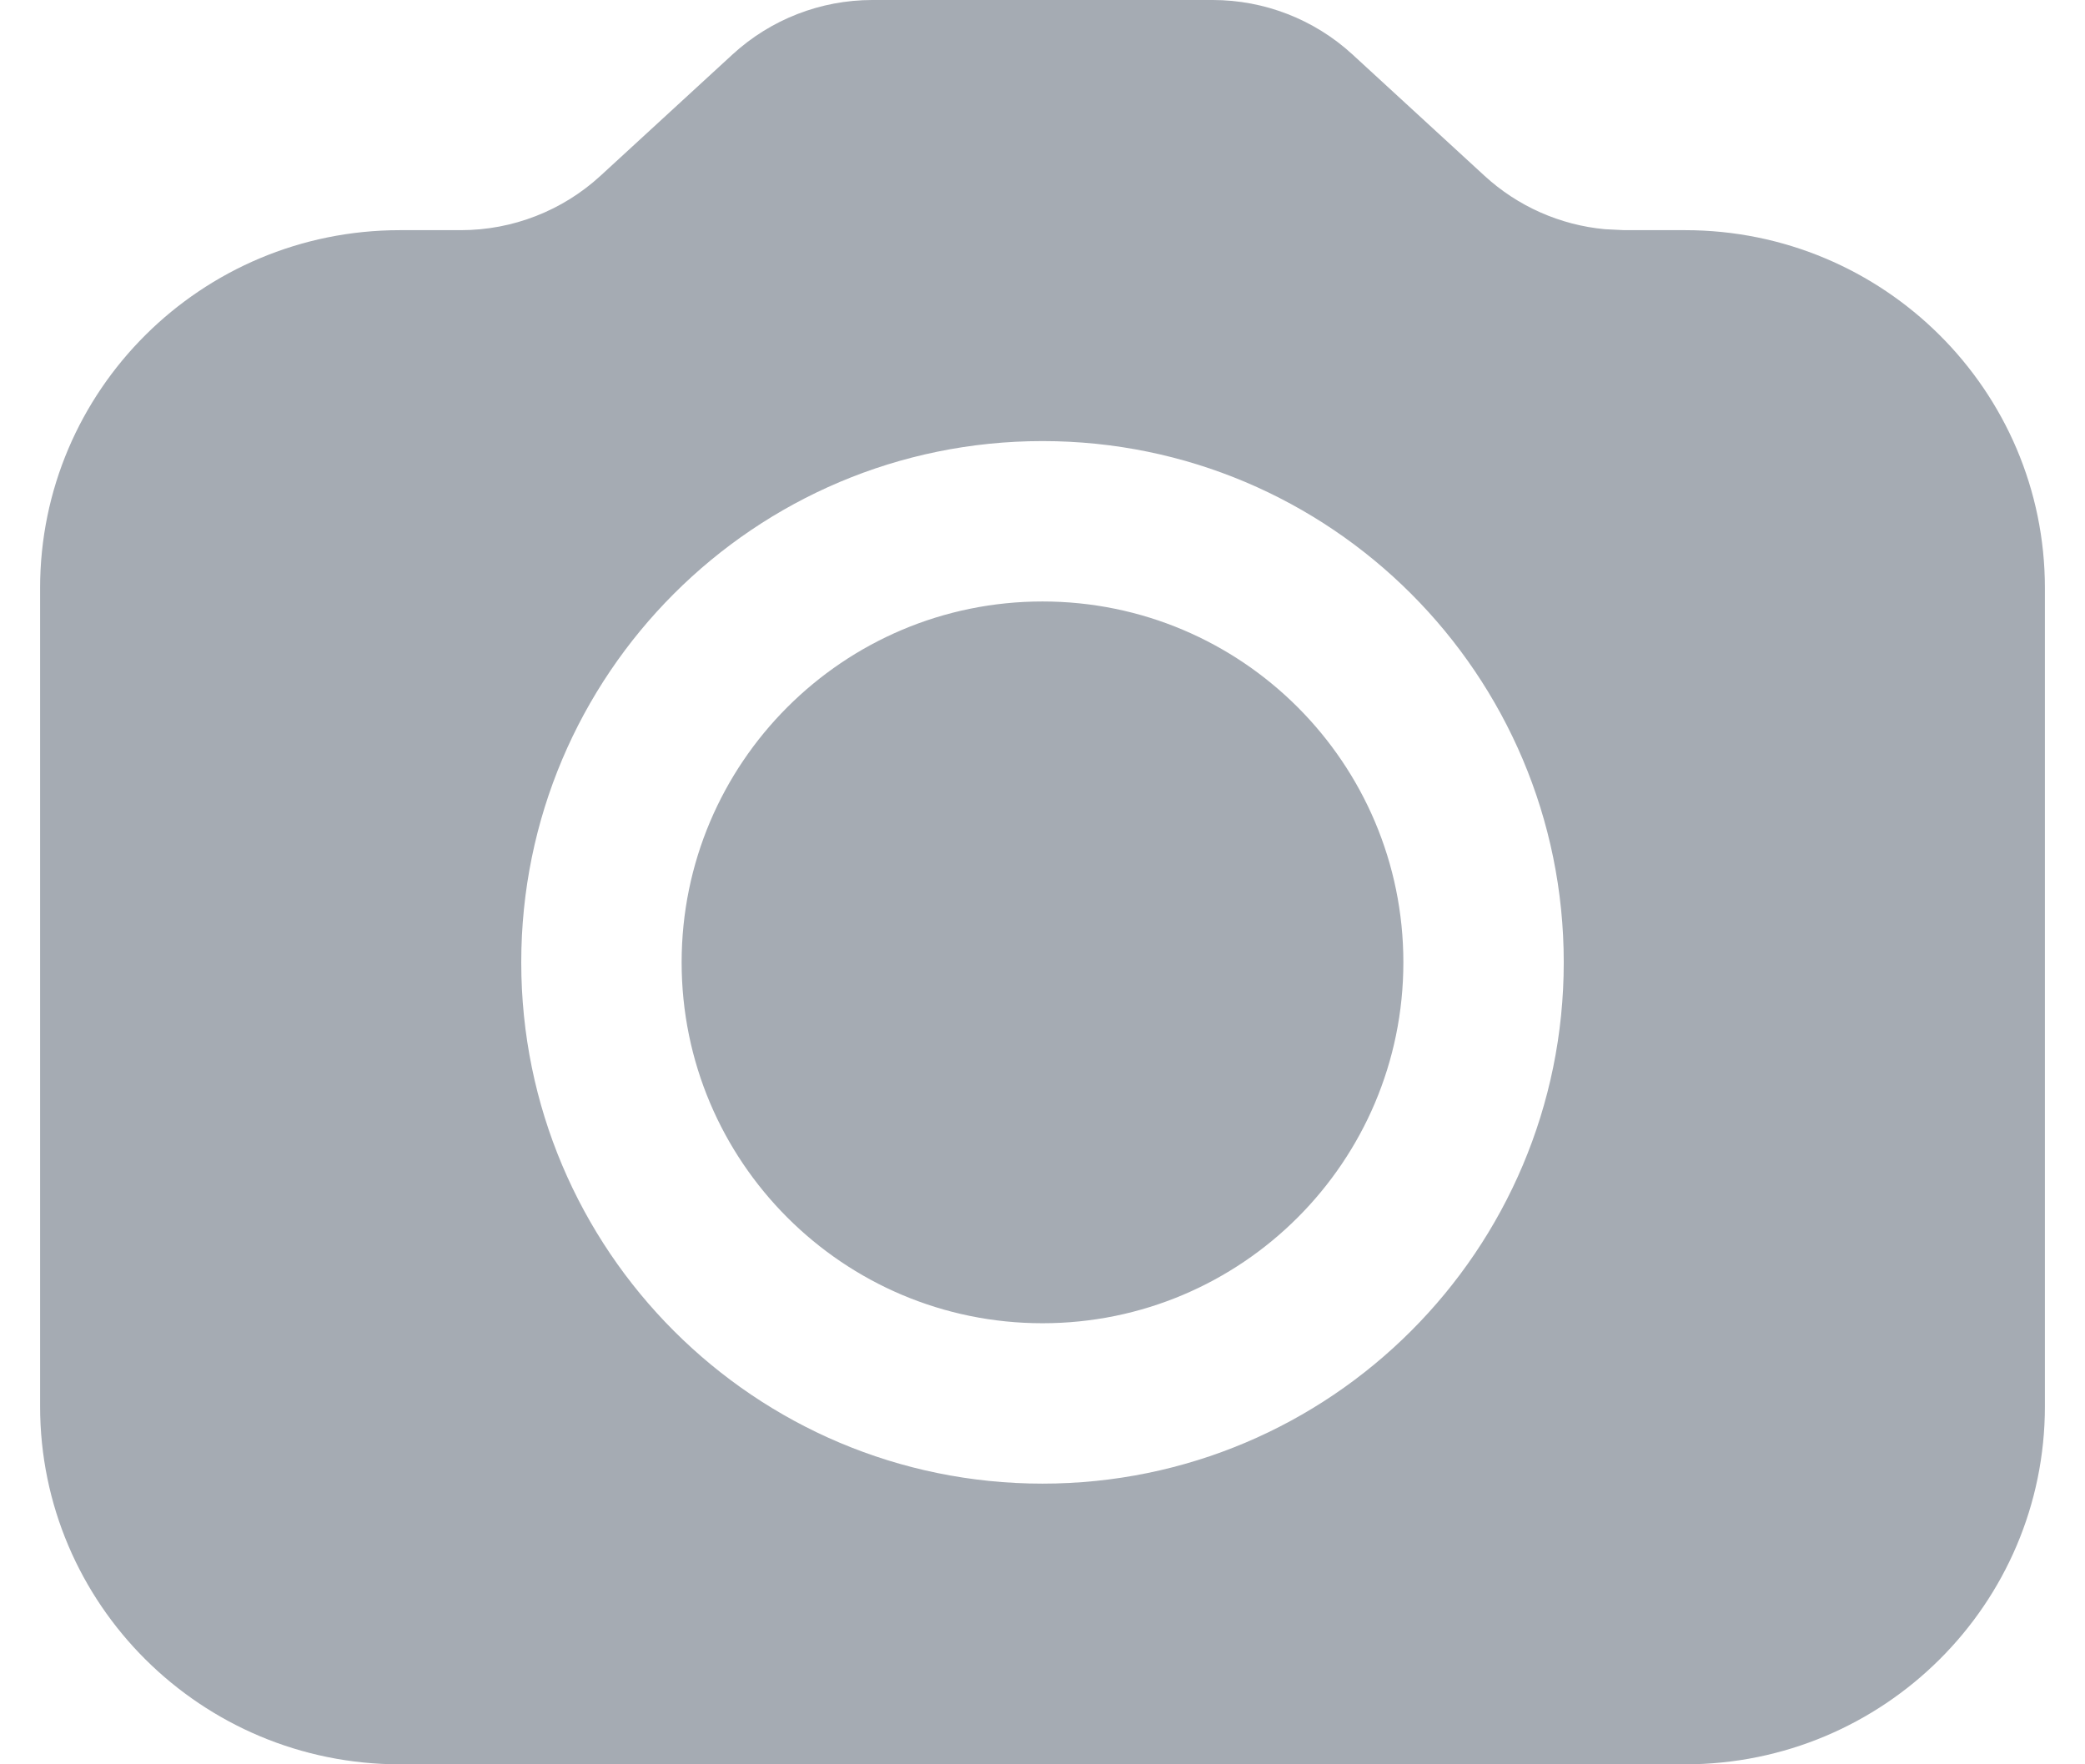 <svg width="26" height="22" viewBox="0 0 26 22" fill="none" xmlns="http://www.w3.org/2000/svg">
    <path fill-rule="evenodd" clip-rule="evenodd" d="M15.123 0C15.767 0 16.388 0.242 16.862 0.676L18.513 2.193C18.928 2.574 19.455 2.806 20.012 2.858L20.253 2.87H21.013C23.491 2.87 25.5 4.868 25.5 7.333V17.536C25.5 20.002 23.491 22 21.013 22H4.987C2.509 22 0.5 20.002 0.5 17.536V7.333C0.5 4.868 2.509 2.87 4.987 2.87H5.747C6.392 2.87 7.013 2.628 7.487 2.193L9.138 0.676C9.612 0.242 10.233 0 10.877 0H15.123ZM13 5.5C9.41 5.5 6.5 8.41 6.5 12C6.5 15.59 9.41 18.5 13 18.5C16.59 18.5 19.5 15.59 19.5 12C19.5 8.41 16.59 5.5 13 5.5ZM13 7.5C15.485 7.5 17.5 9.515 17.5 12C17.5 14.485 15.485 16.5 13 16.5C10.515 16.5 8.5 14.485 8.5 12C8.5 9.515 10.515 7.5 13 7.5Z" fill="#A5ABB3"/>
</svg>
